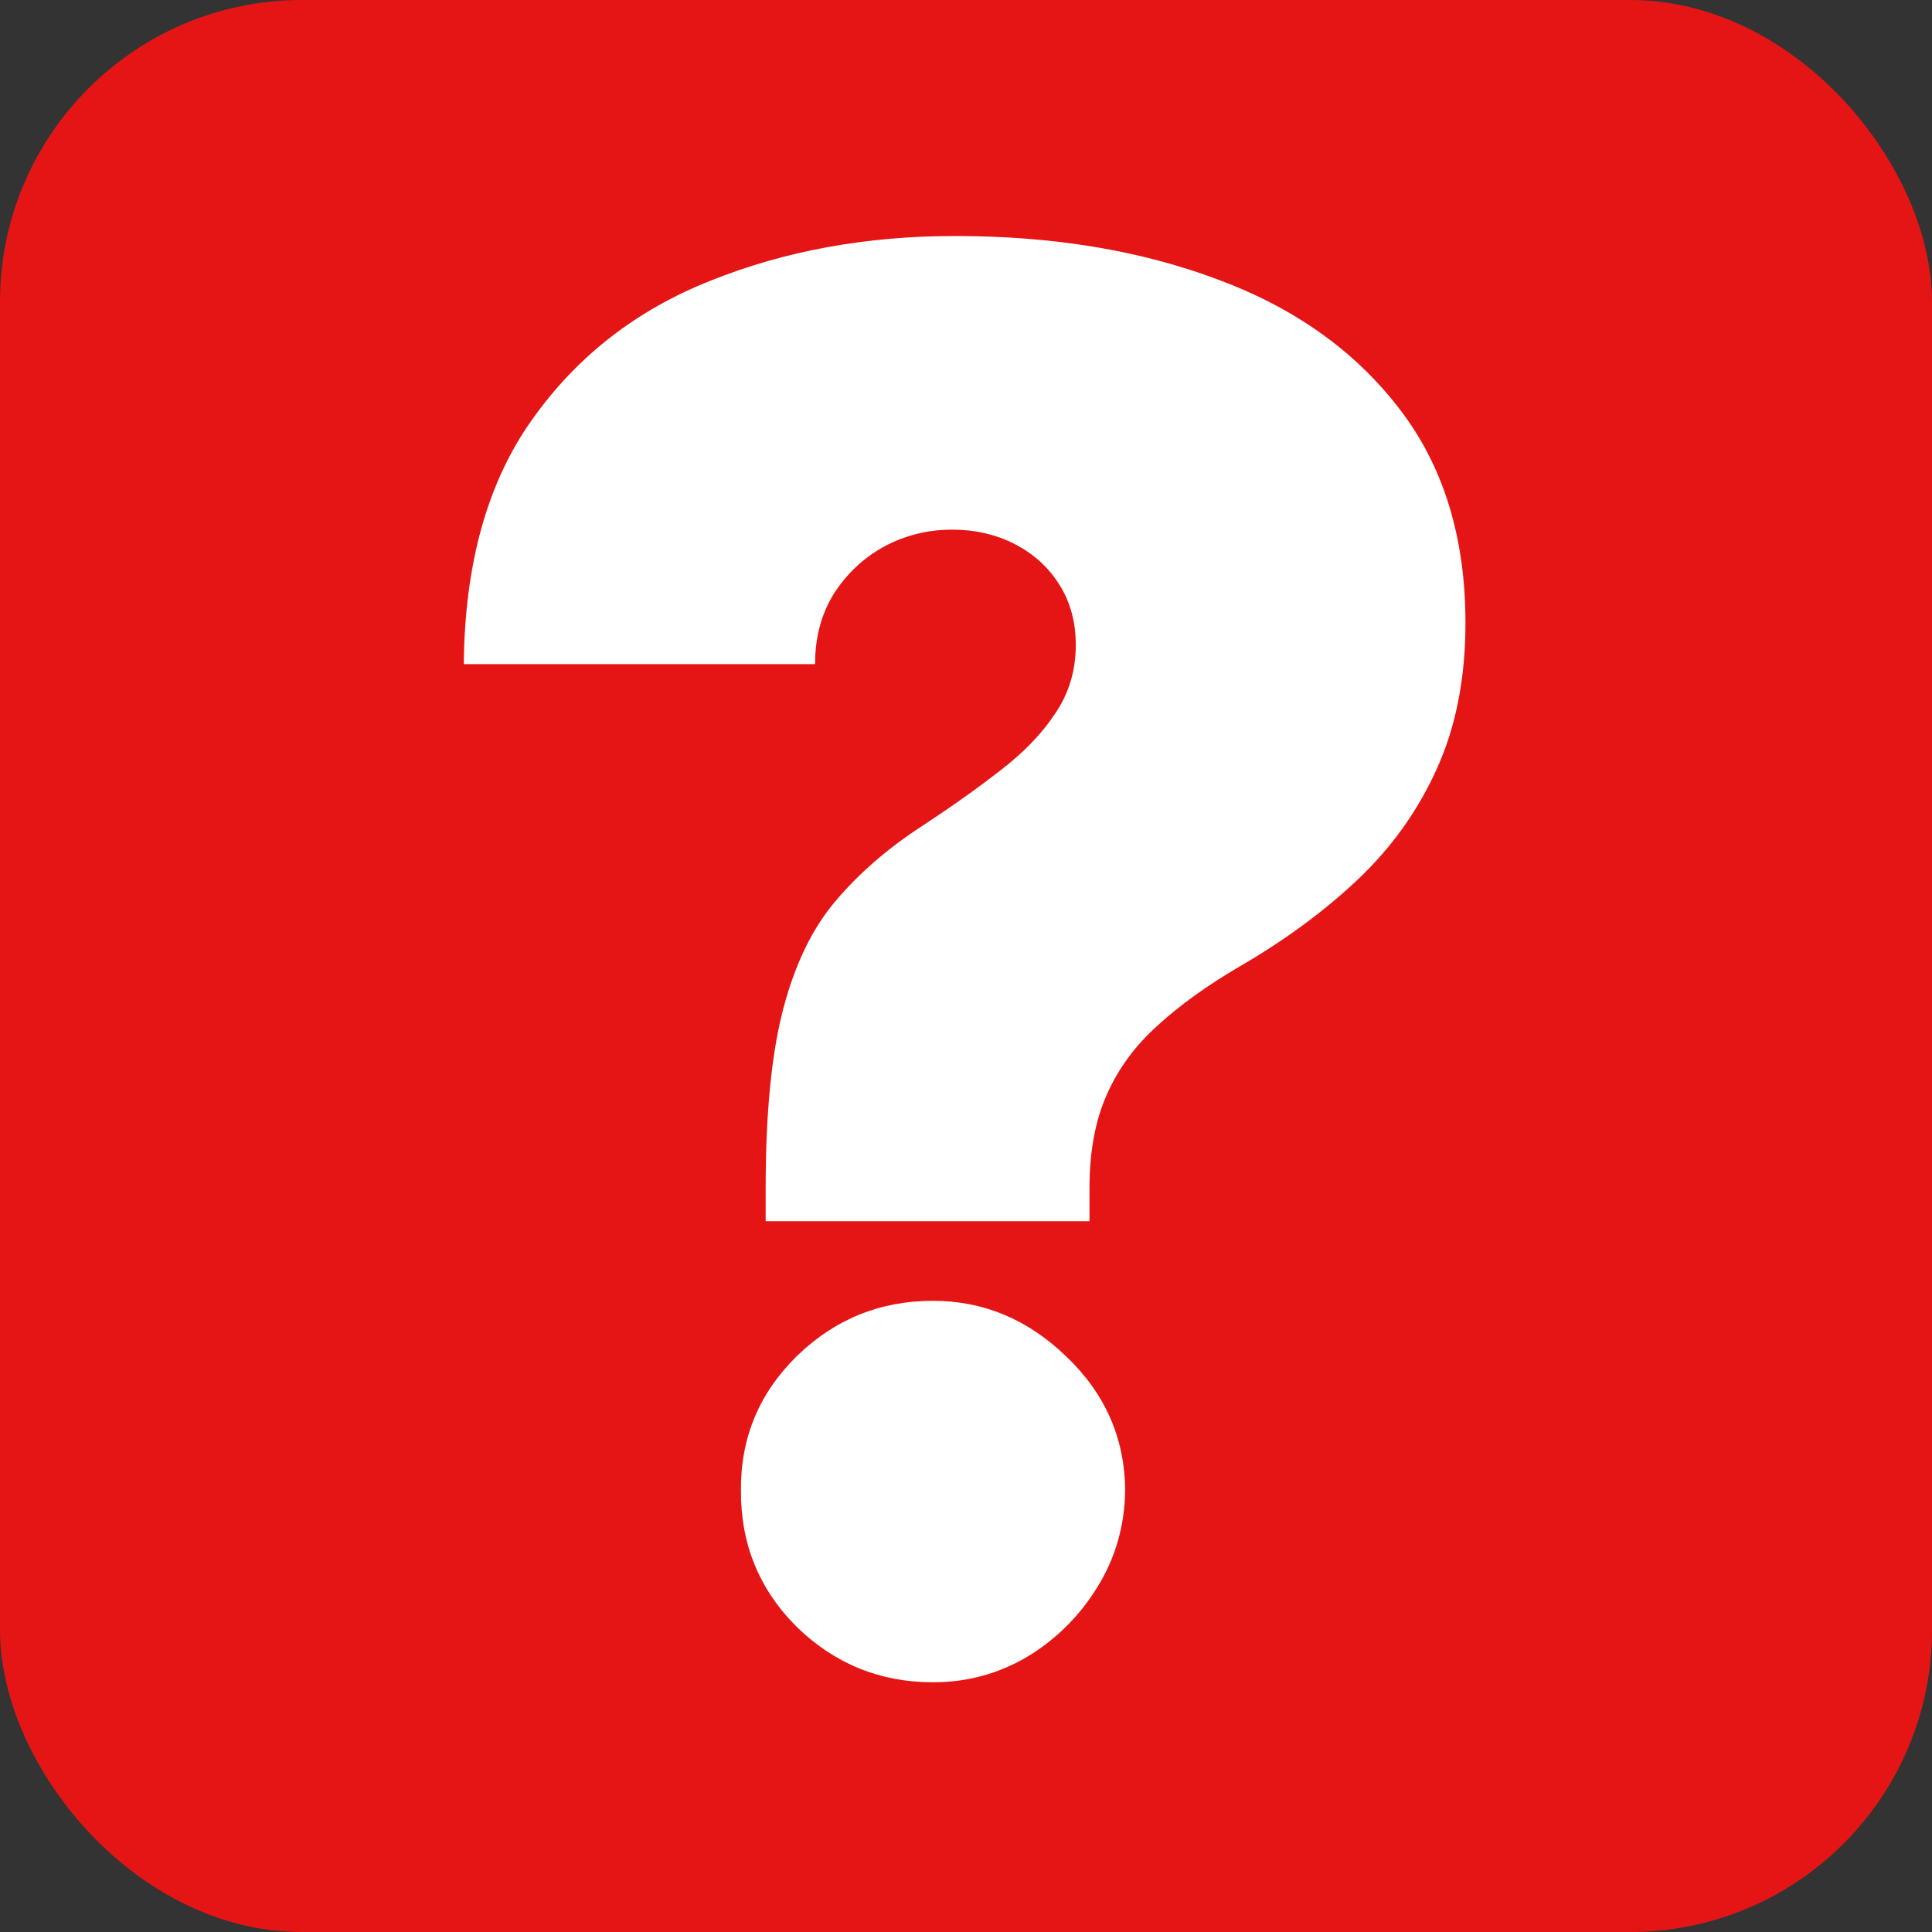 <svg width="128" height="128" viewBox="0 0 128 128" fill="none" xmlns="http://www.w3.org/2000/svg">
    <rect x="0" y="0" width="128" height="128" fill="#333333" stroke="none"/>
    <g clip-path="url(#clip0_16_4)">
        <rect width="128" height="128" rx="20" fill="#E51515"/>
        <path d="M50.727 80.909V78.727C50.727 73.727 51.121 69.742 51.909 66.773C52.697 63.803 53.864 61.424 55.409 59.636C56.955 57.818 58.849 56.182 61.091 54.727C63.03 53.455 64.758 52.227 66.273 51.045C67.818 49.864 69.03 48.606 69.909 47.273C70.818 45.939 71.273 44.424 71.273 42.727C71.273 41.212 70.909 39.879 70.182 38.727C69.454 37.576 68.47 36.682 67.227 36.045C65.985 35.409 64.606 35.091 63.091 35.091C61.455 35.091 59.939 35.47 58.545 36.227C57.182 36.985 56.076 38.03 55.227 39.364C54.409 40.697 54 42.242 54 44H30.727C30.788 37.333 32.303 31.924 35.273 27.773C38.242 23.591 42.182 20.53 47.091 18.591C52 16.621 57.394 15.636 63.273 15.636C69.758 15.636 75.546 16.591 80.636 18.5C85.727 20.379 89.742 23.227 92.682 27.045C95.621 30.833 97.091 35.576 97.091 41.273C97.091 44.939 96.454 48.167 95.182 50.955C93.939 53.712 92.197 56.151 89.954 58.273C87.742 60.364 85.151 62.273 82.182 64C80 65.273 78.167 66.591 76.682 67.954C75.197 69.288 74.076 70.818 73.318 72.546C72.561 74.242 72.182 76.303 72.182 78.727V80.909H50.727ZM61.818 111.455C58.303 111.455 55.288 110.227 52.773 107.773C50.288 105.288 49.061 102.273 49.091 98.727C49.061 95.273 50.288 92.318 52.773 89.864C55.288 87.409 58.303 86.182 61.818 86.182C65.151 86.182 68.091 87.409 70.636 89.864C73.212 92.318 74.515 95.273 74.546 98.727C74.515 101.091 73.894 103.242 72.682 105.182C71.5 107.091 69.954 108.621 68.046 109.773C66.136 110.894 64.061 111.455 61.818 111.455Z" fill="white"/>
    </g>
    <defs>
        <clipPath id="clip0_16_4">
        <rect width="128" height="128" rx="20" fill="white"/>
        </clipPath>
    </defs>
</svg>
